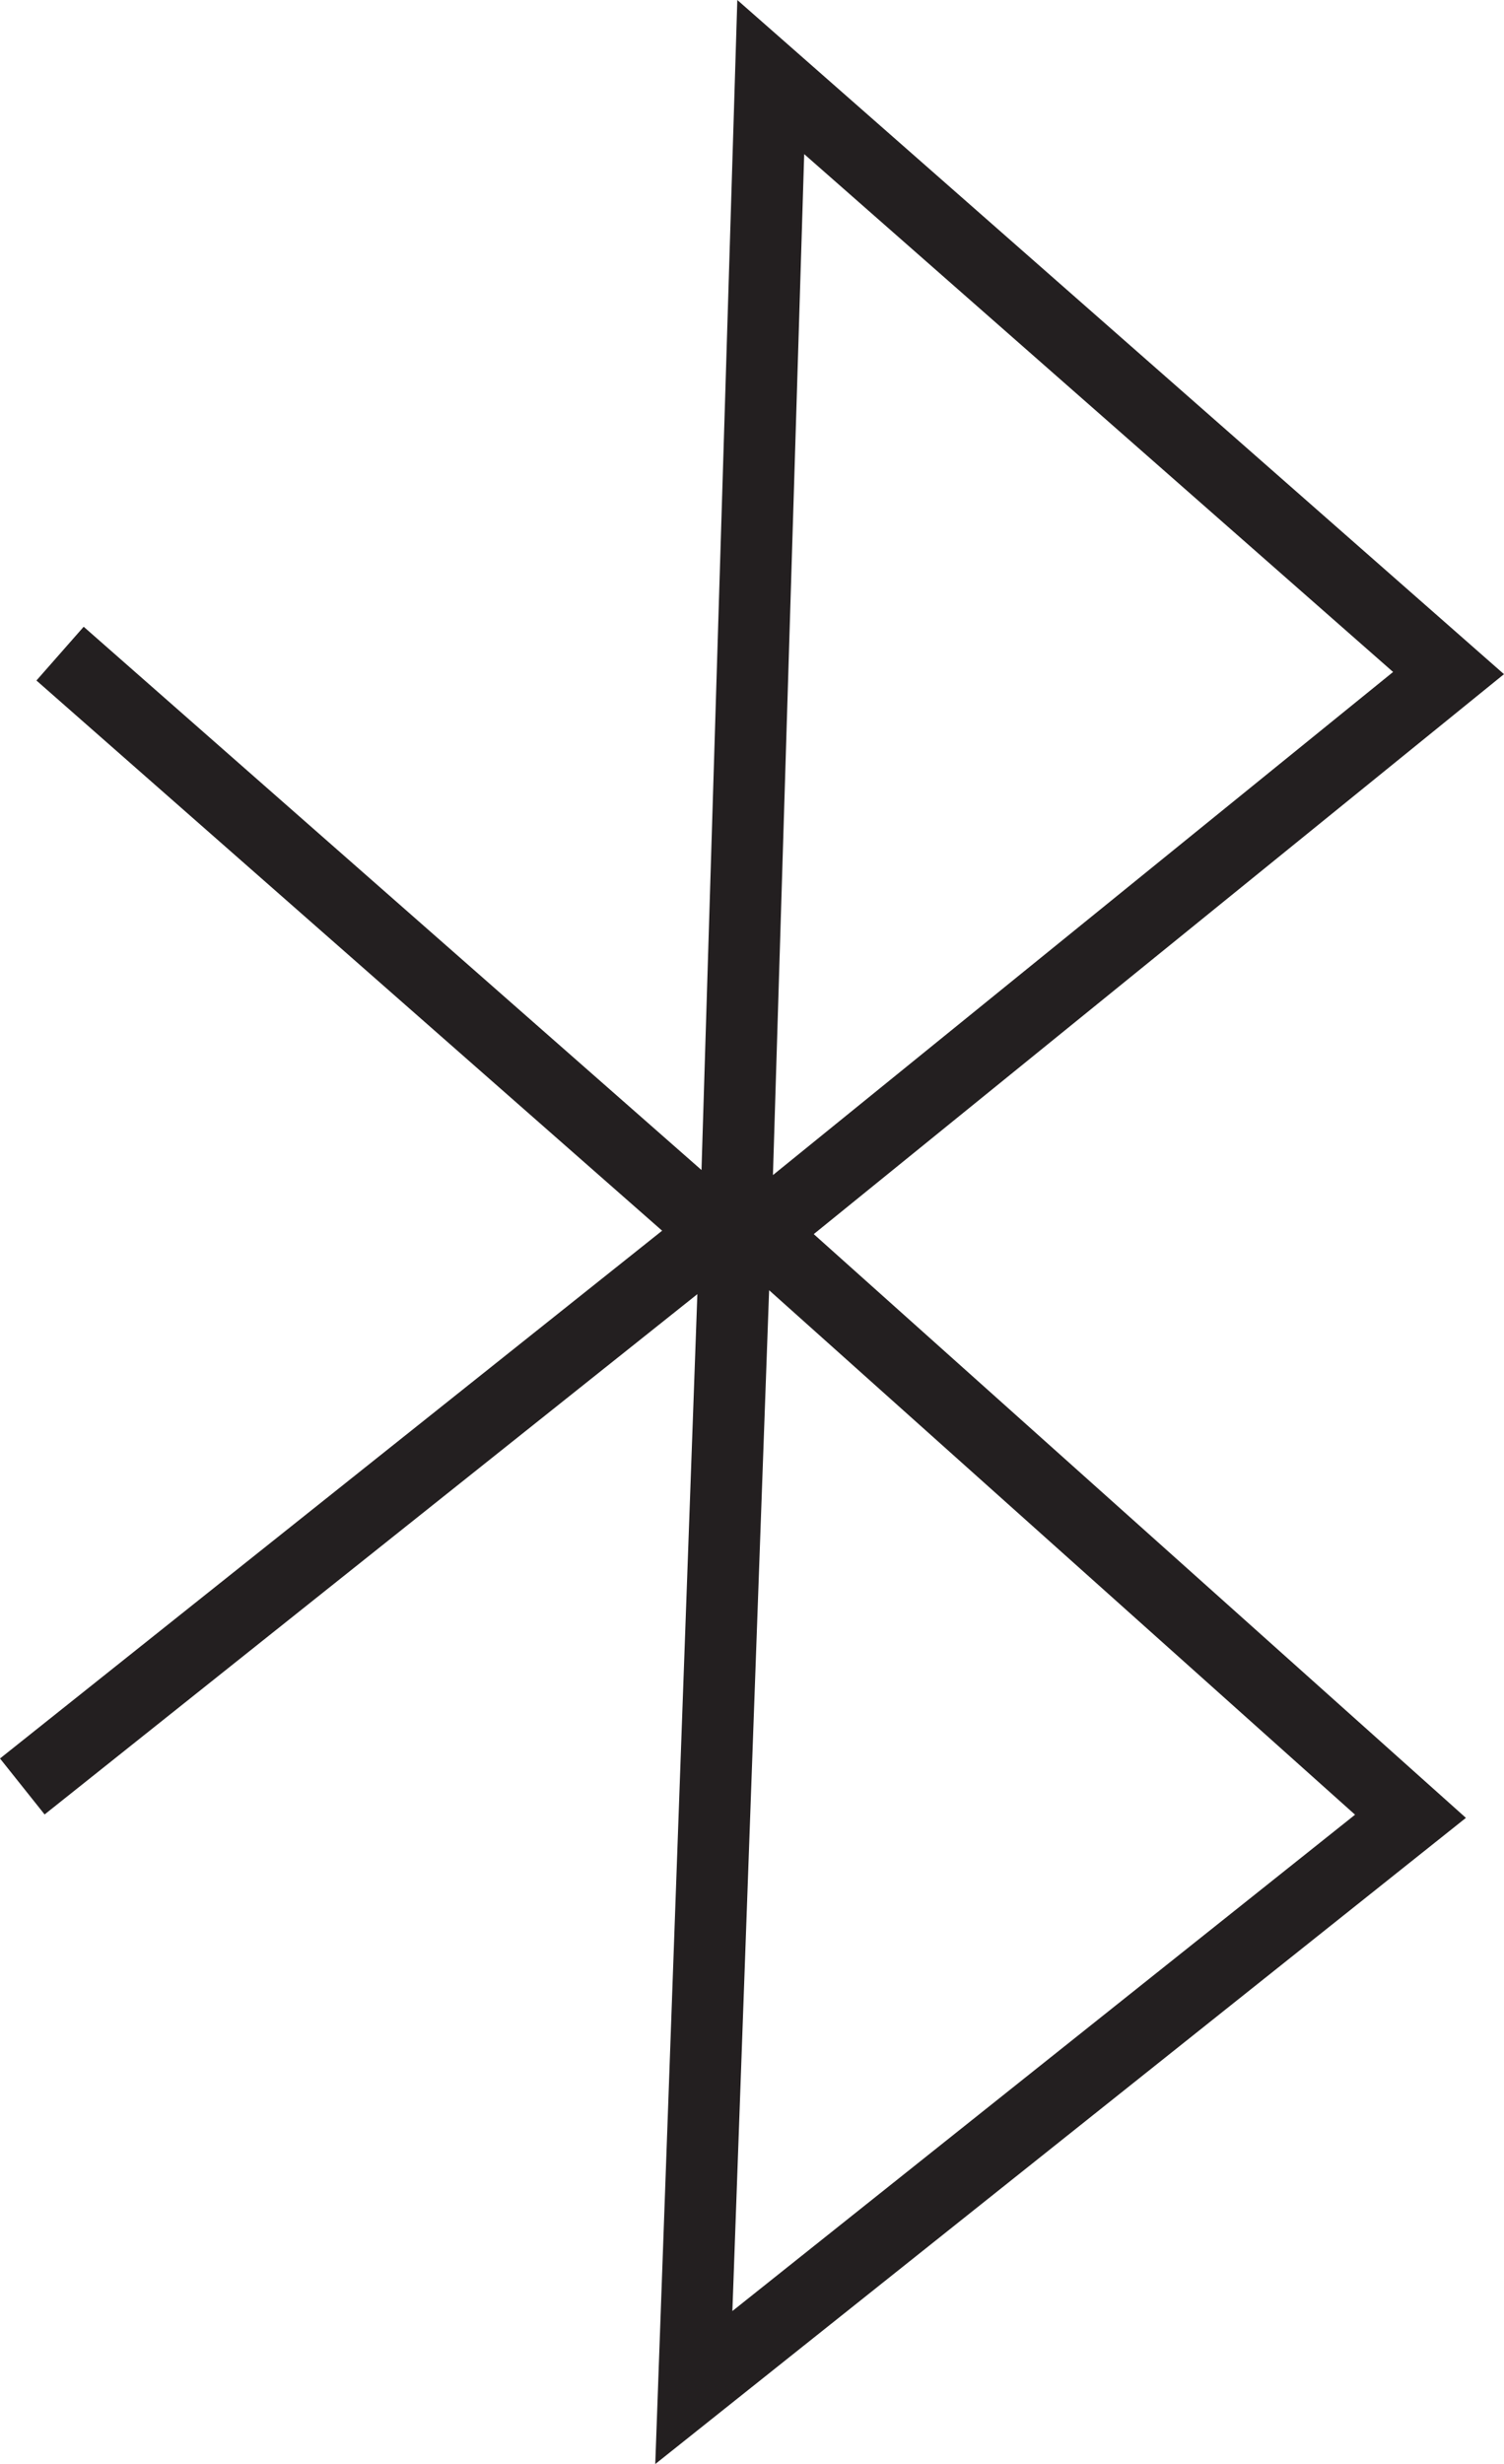 <?xml version="1.0" encoding="UTF-8"?>
<svg id="Layer_2" data-name="Layer 2" xmlns="http://www.w3.org/2000/svg" viewBox="0 0 252.19 413.1">
  <defs>
    <style>
      .cls-1 {
        fill: none;
        stroke: #231f20;
        stroke-miterlimit: 10;
        stroke-width: 12px;
      }
    </style>
  </defs>
  <g id="bluetooth">
    <polyline class="cls-1" points="123.31 206.61 129.24 12.92 242.89 112.84 123.72 209.5 10.07 109.58"/>
    <polyline class="cls-1" points="123.31 206.61 116.34 400.27 236.51 304.5 123.91 203.73 3.74 299.5"/>
  </g>
</svg>